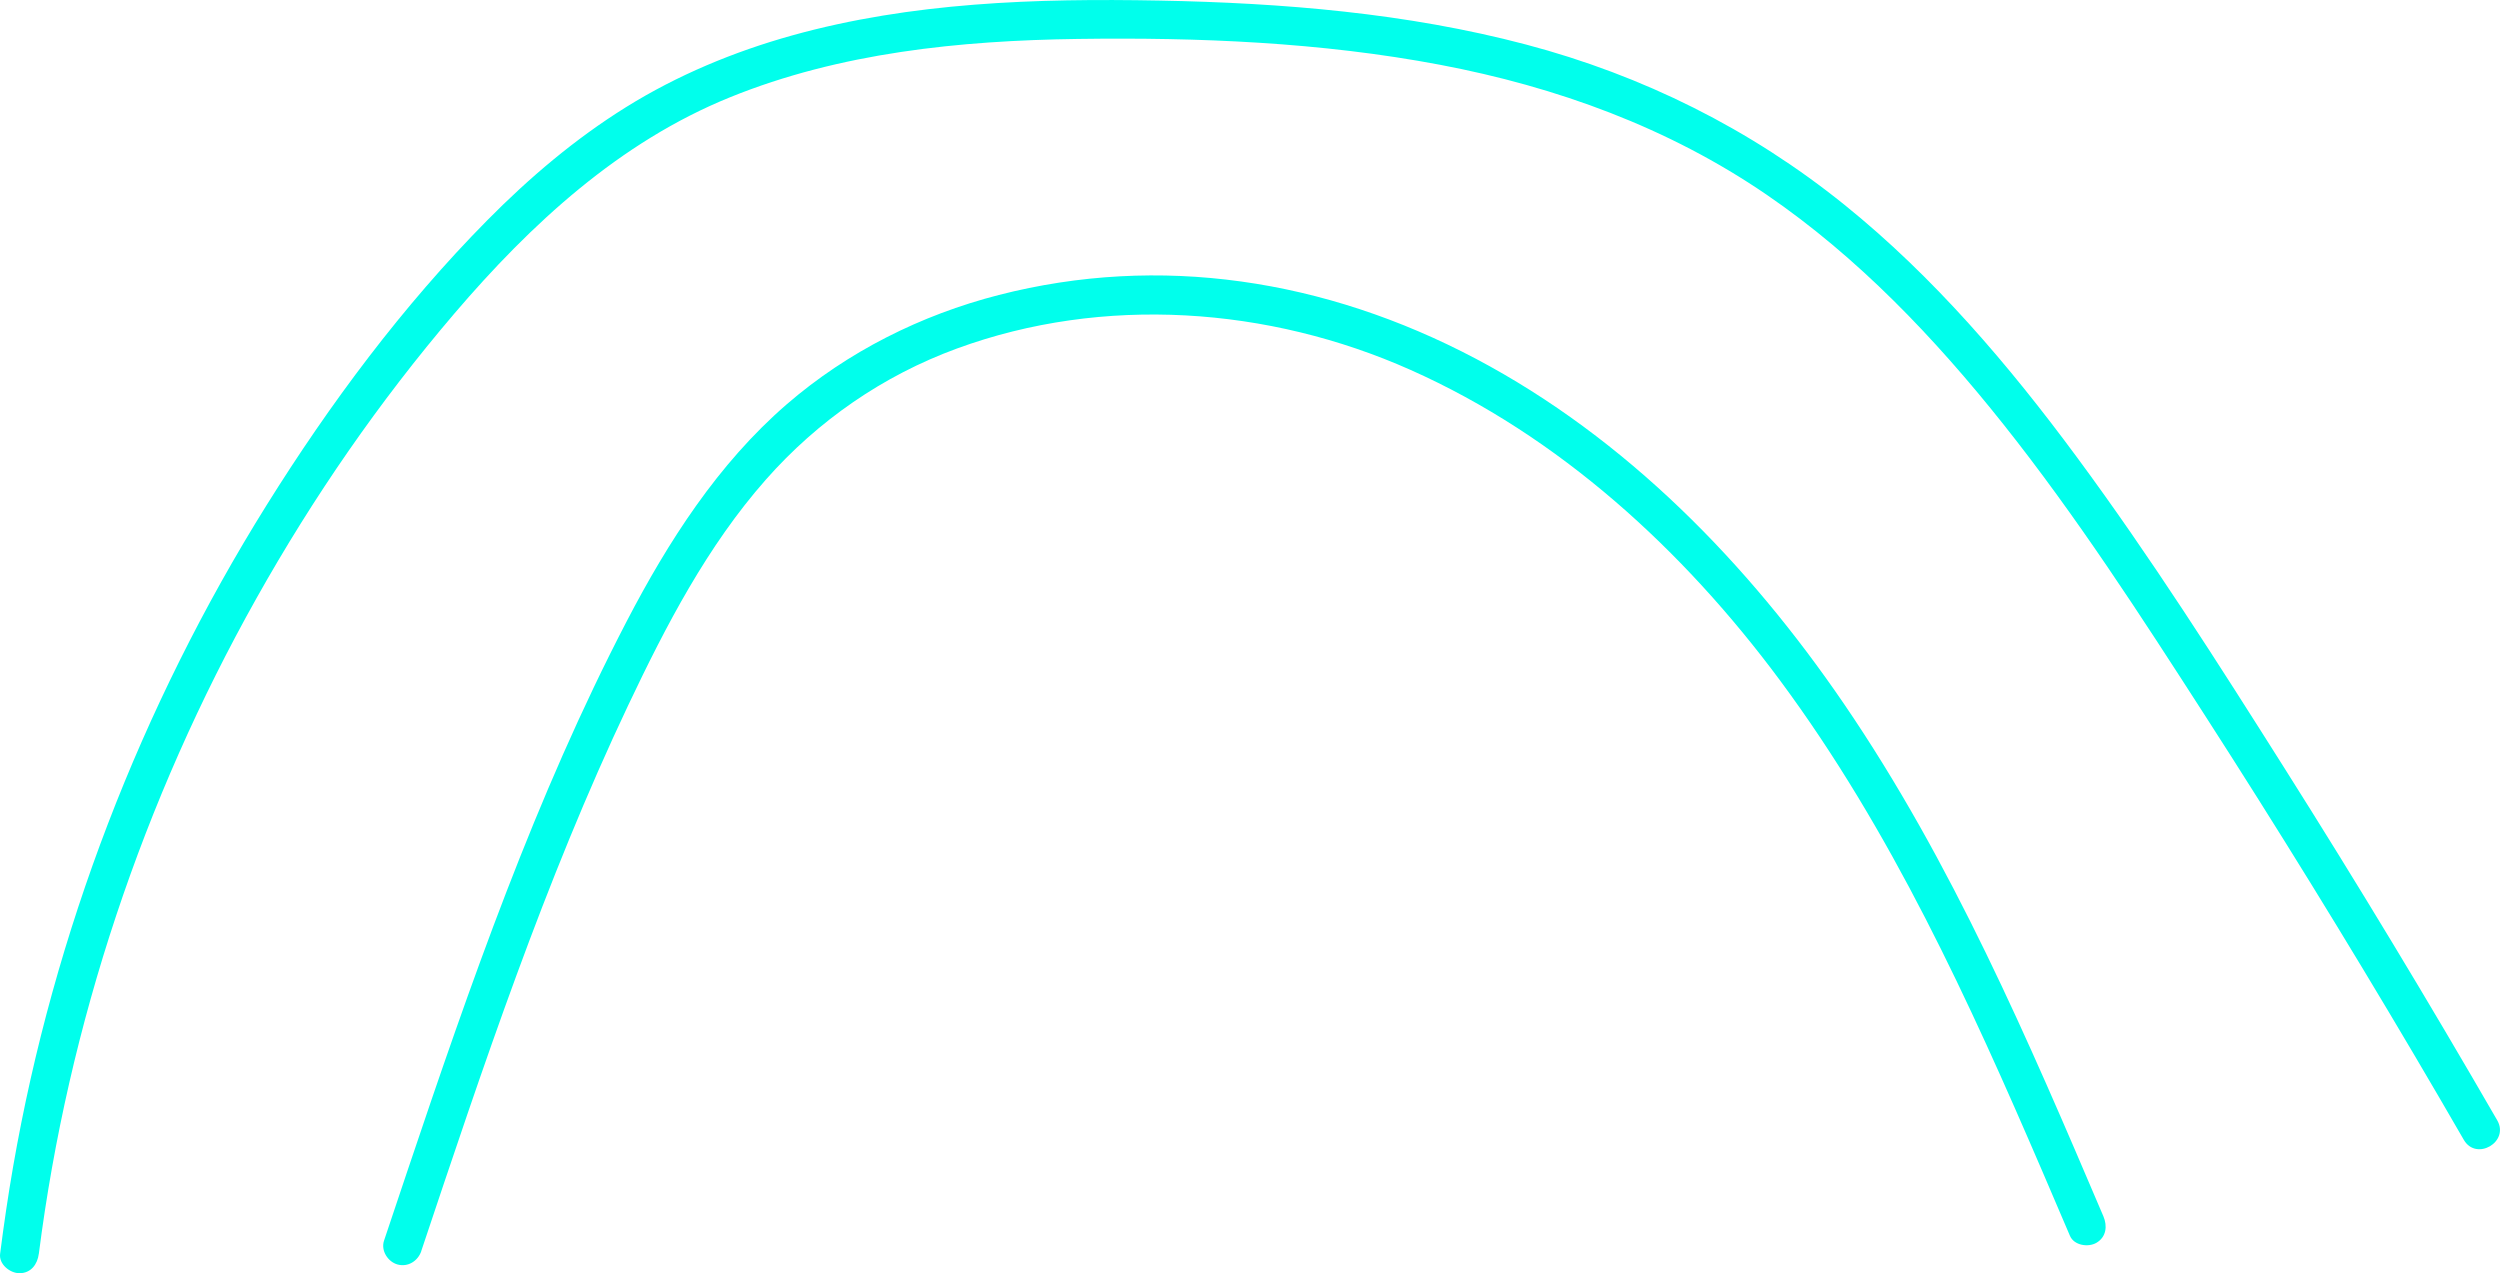 <?xml version="1.0" encoding="UTF-8"?>
<svg id="_图层_2" data-name="图层 2" xmlns="http://www.w3.org/2000/svg" viewBox="0 0 699.24 356.11">
  <defs>
    <style>
      .cls-1 {
        fill: #00ffec;
      }
    </style>
  </defs>
  <g id="_图层_1-2" data-name="图层 1">
    <g>
      <path class="cls-1" d="M117.83,349.9c17.26-51.6,34.54-103.4,57.88-152.65,10.54-22.23,22.13-44.54,38.5-63.1,14.55-16.49,32.77-29.1,53.44-36.67,40.97-15.01,87.2-11.68,126.83,5.96,41.69,18.56,76.37,50.44,103.35,86.82,31.11,41.95,52.95,89.82,73.5,137.57,2.56,5.94,5.09,11.88,7.63,17.83,1.15,2.69,5.11,3.29,7.41,1.94,2.78-1.63,3.09-4.71,1.94-7.41-21.03-49.28-42.27-99-72.62-143.42-26.67-39.04-60.84-74.22-102.97-96.47s-88.36-29.34-133.34-17.8c-21.79,5.59-42.33,15.87-59.37,30.61-19.17,16.59-33.14,38.38-44.74,60.69-25.47,48.98-43.74,101.47-61.31,153.68-2.19,6.51-4.37,13.02-6.55,19.53-.93,2.77,1.07,5.91,3.78,6.66,2.95.81,5.73-1,6.66-3.78h0Z"/>
      <path class="cls-1" d="M10.86,350.7c8.21-64.29,29.19-126.93,60.9-183.42,15.83-28.21,34.3-54.97,55.32-79.58,21.41-25.07,46.18-47.95,77.12-60.5,30.79-12.49,64.28-15.85,97.23-16.31,33.79-.47,68.04.93,101.3,7.22,32.64,6.18,63.94,17.55,91.45,36.39,25.48,17.44,47.03,40.1,66.17,64.18,20.51,25.8,38.45,53.6,56.28,81.29,20.17,31.33,39.73,63.05,58.66,95.14,4.65,7.88,9.26,15.78,13.83,23.7,3.48,6.03,12.84.59,9.35-5.46-19.19-33.23-39.03-66.09-59.53-98.53-18.6-29.43-37.35-58.94-58.05-86.96-19.02-25.76-39.99-50.41-65-70.58-26.32-21.22-56.39-36.19-89.08-44.83C393.44,3.64,358.71.82,324.31.16s-69.47.47-102.78,9.76c-16.25,4.53-32.03,11.09-46.37,20.01s-27.17,19.83-38.95,31.76c-23.55,23.83-43.94,51.23-61.65,79.61C39.42,197.6,15.07,260.83,3.68,326.24c-1.41,8.12-2.61,16.28-3.65,24.46-.37,2.9,2.75,5.41,5.41,5.41,3.23,0,5.04-2.5,5.41-5.41h0Z"/>
    </g>
  </g>
</svg>